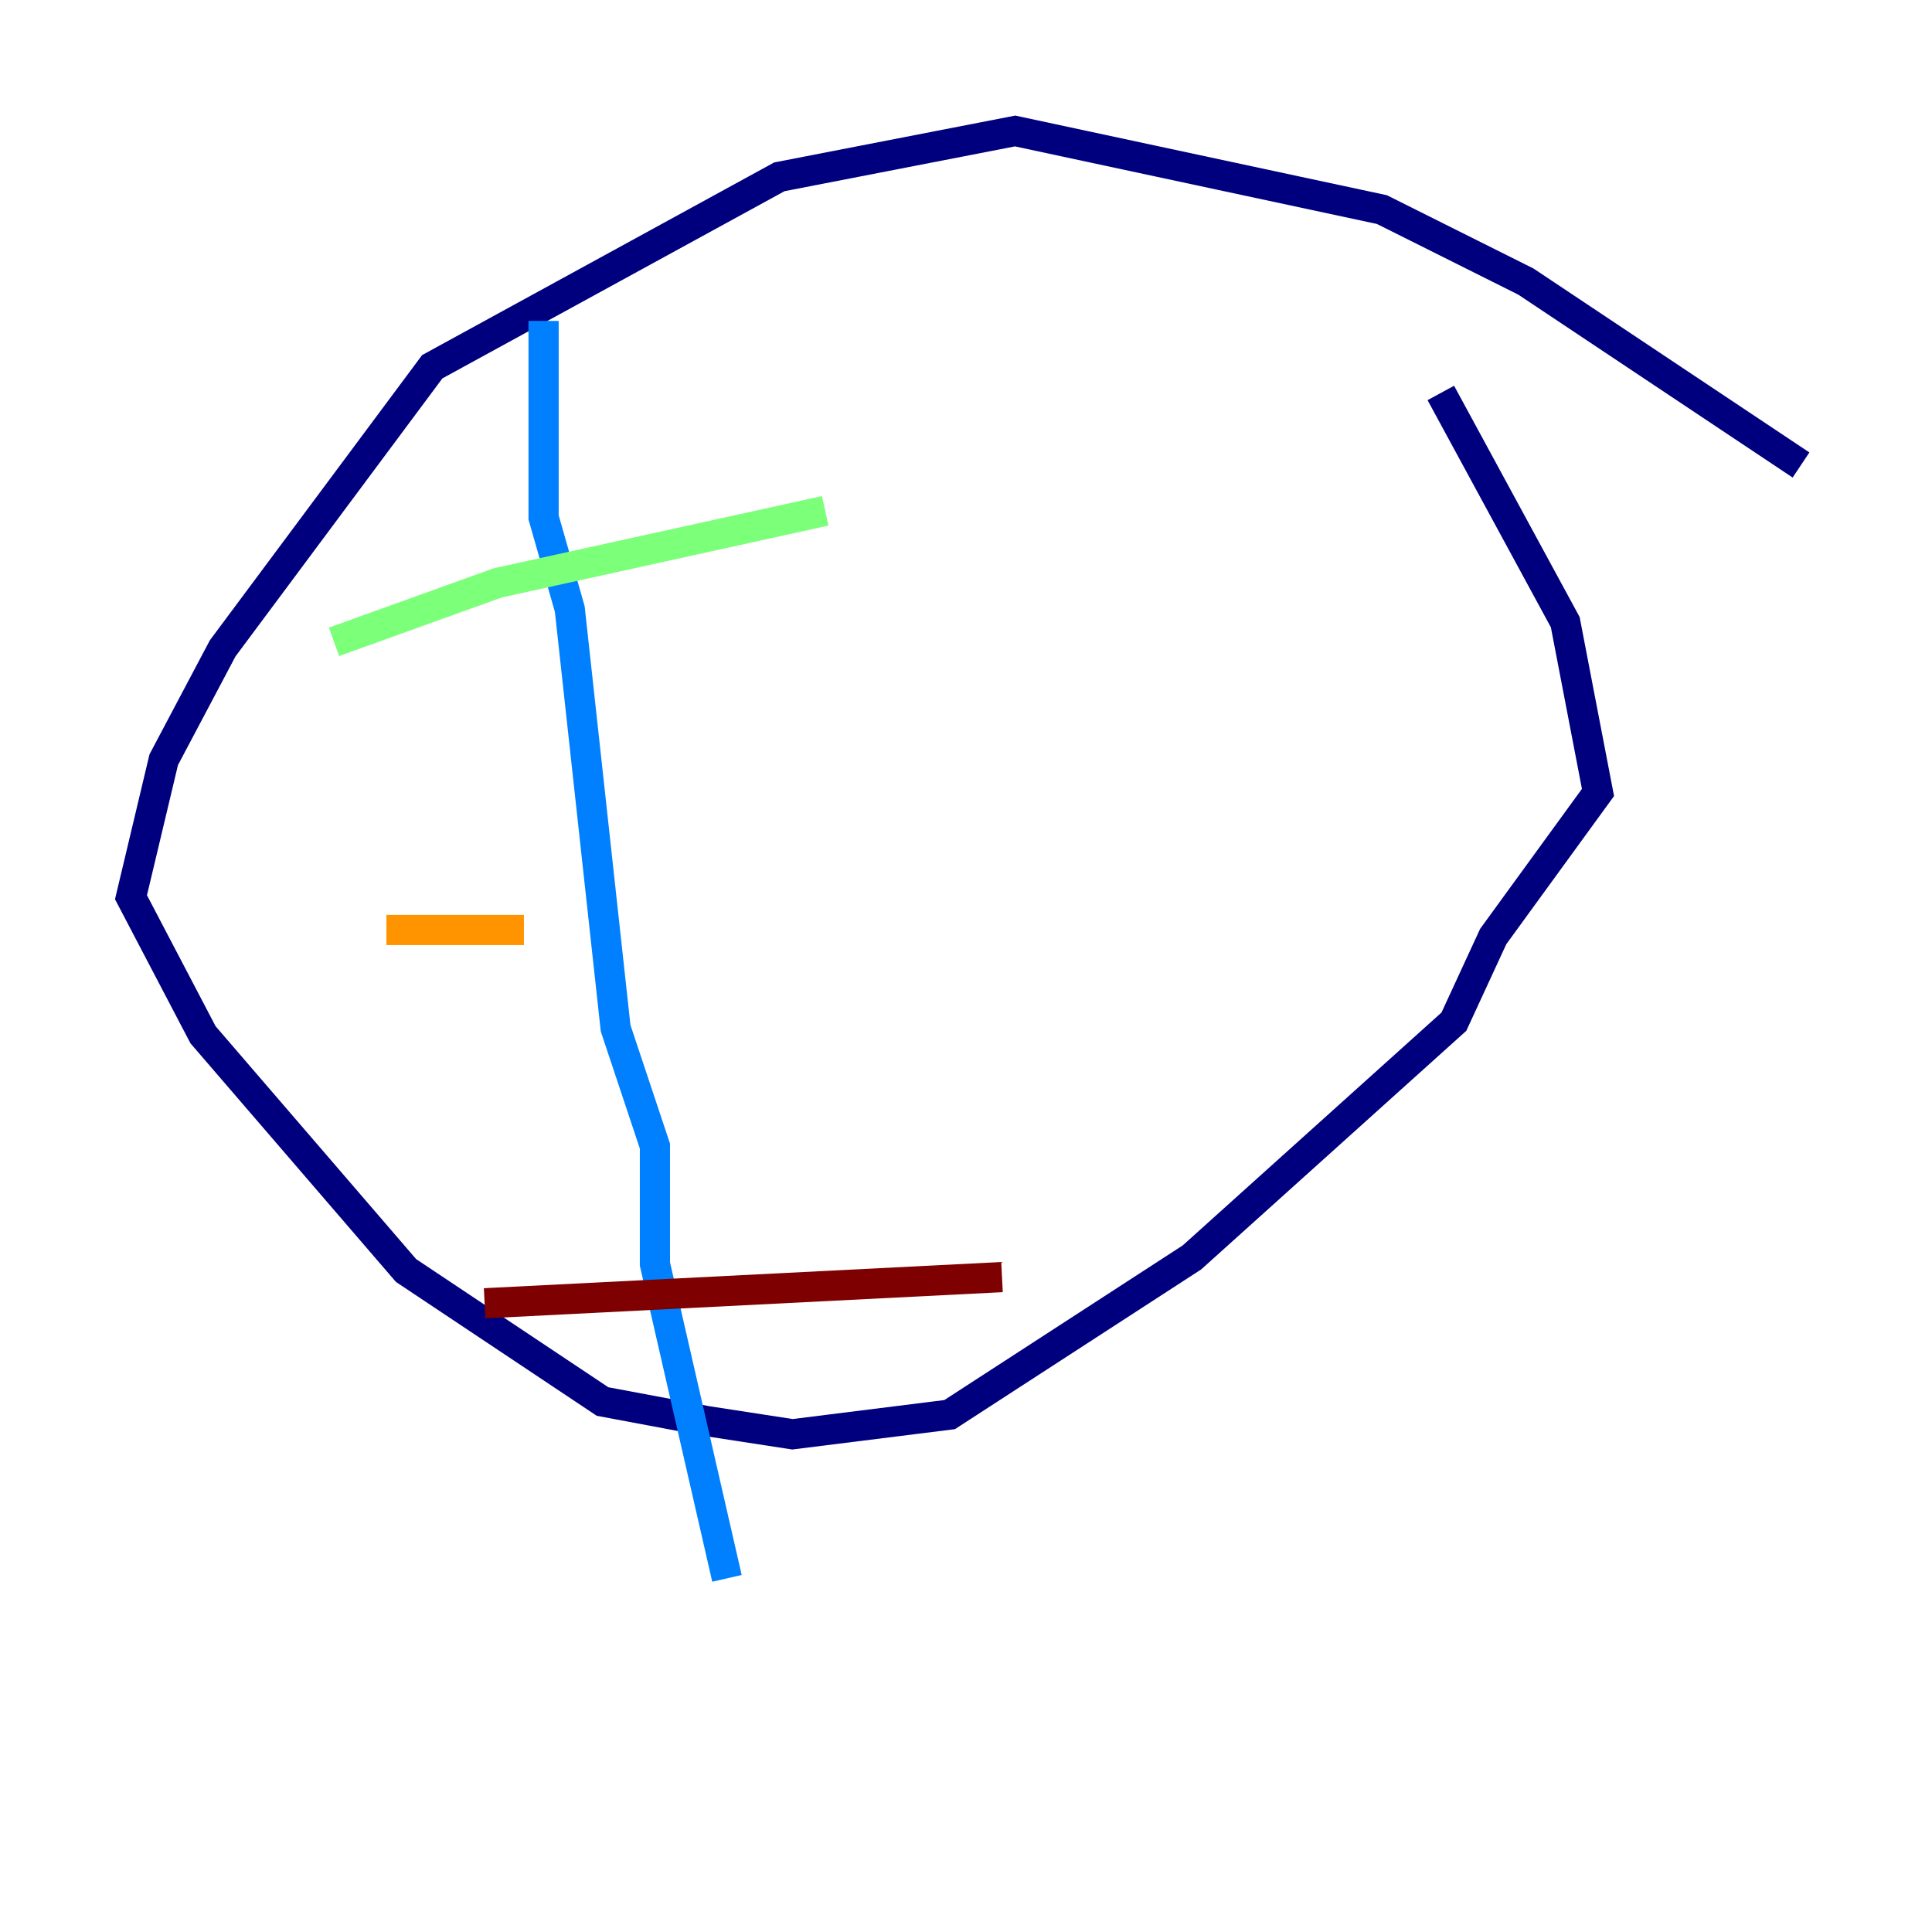 <?xml version="1.0" encoding="utf-8" ?>
<svg baseProfile="tiny" height="128" version="1.2" viewBox="0,0,128,128" width="128" xmlns="http://www.w3.org/2000/svg" xmlns:ev="http://www.w3.org/2001/xml-events" xmlns:xlink="http://www.w3.org/1999/xlink"><defs /><polyline fill="none" points="119.322,30.807 101.098,18.658 91.552,13.885 67.254,8.678 51.634,11.715 28.637,24.298 14.752,42.956 10.848,50.332 8.678,59.444 13.451,68.556 26.902,84.176 39.919,92.854 46.861,94.156 52.502,95.024 62.915,93.722 78.969,83.308 96.325,67.688 98.929,62.047 105.871,52.502 103.702,41.22 95.458,26.034" stroke="#00007f" stroke-width="2" /><polyline fill="none" points="36.014,21.261 36.014,34.278 37.749,40.352 40.786,68.122 43.39,75.932 43.39,83.742 48.163,104.57" stroke="#0080ff" stroke-width="2" /><polyline fill="none" points="22.129,42.522 32.976,38.617 54.671,33.844" stroke="#7cff79" stroke-width="2" /><polyline fill="none" points="25.6,61.614 34.712,61.614" stroke="#ff9400" stroke-width="2" /><polyline fill="none" points="32.108,86.346 66.386,84.61" stroke="#7f0000" stroke-width="2" /></svg>